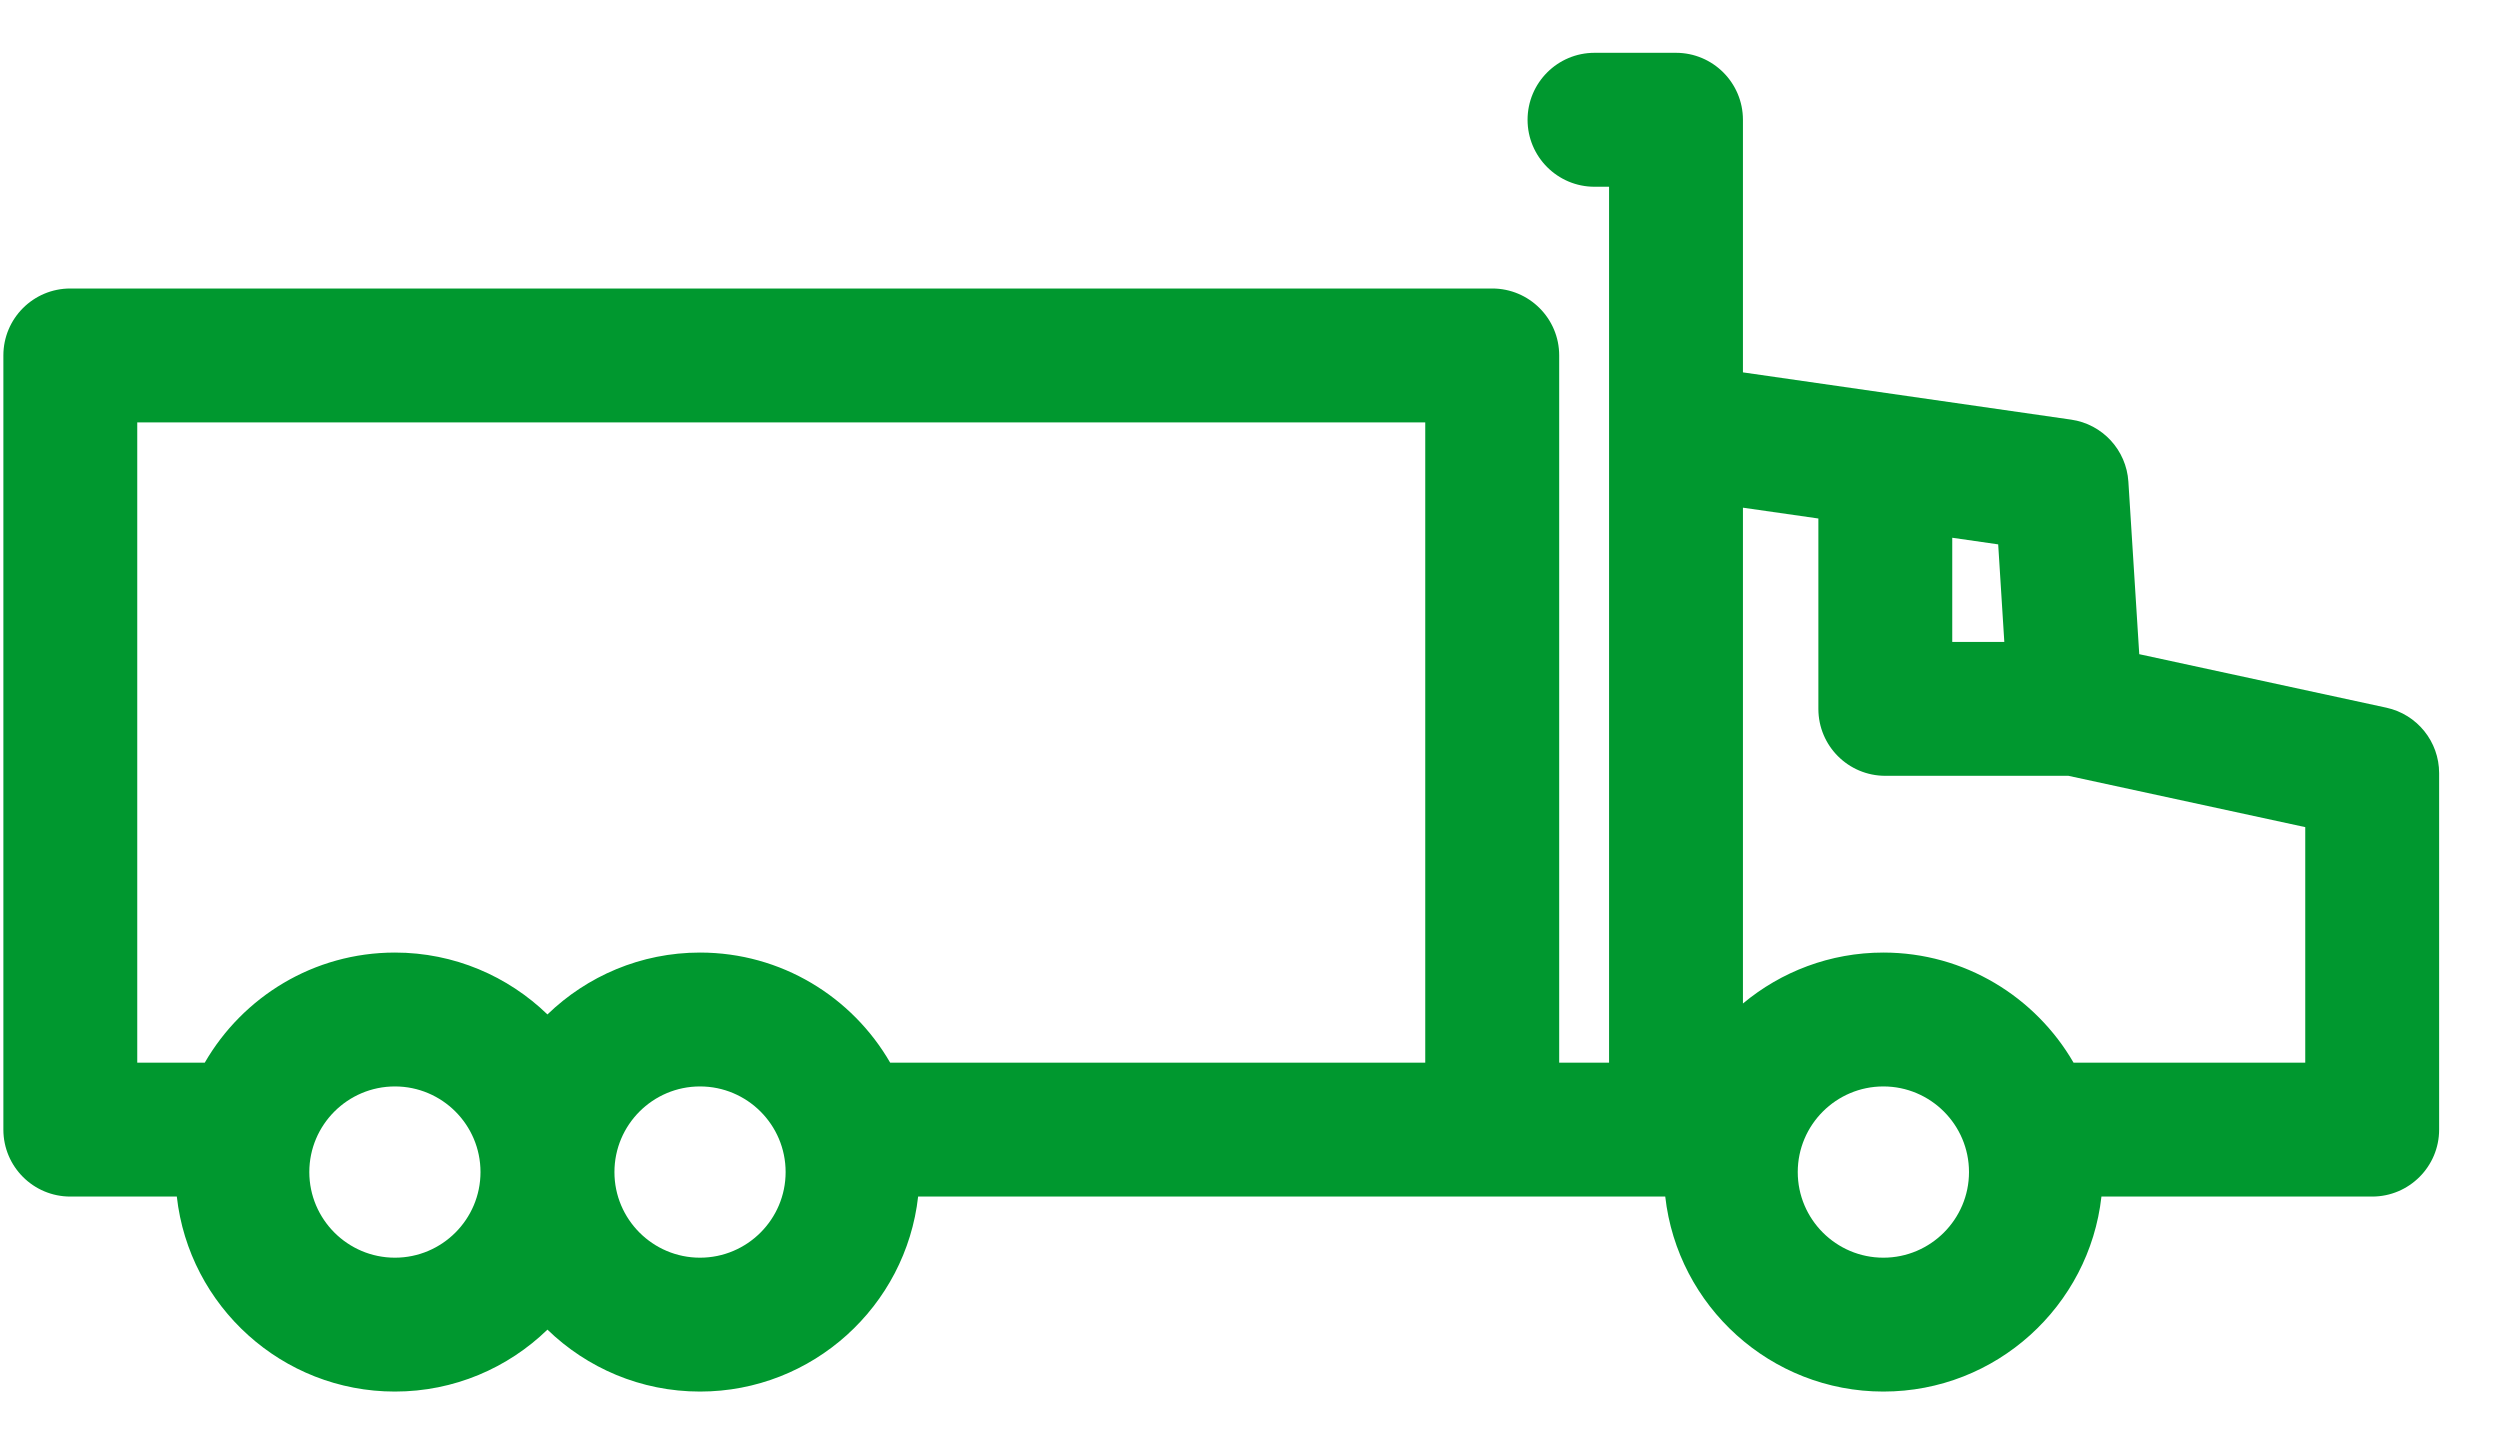 <svg width="40" height="23" viewBox="0 0 40 23" fill="none" xmlns="http://www.w3.org/2000/svg">
<path d="M1.125 4.616H23.875C24.467 4.616 24.947 5.095 24.947 5.687V17.003H25.745V2.988H25.512C24.921 2.988 24.441 2.508 24.441 1.917C24.441 1.325 24.921 0.845 25.512 0.845H26.816C27.407 0.845 27.887 1.325 27.887 1.917V5.958L33.138 6.714C33.64 6.786 34.022 7.201 34.054 7.707L34.228 10.467L38.182 11.323C38.674 11.43 39.026 11.866 39.026 12.37V18.074C39.026 18.665 38.546 19.145 37.955 19.145H33.623C33.428 20.897 31.938 22.265 30.134 22.265C28.33 22.265 26.84 20.897 26.644 19.145L14.69 19.145C14.494 20.897 13.004 22.265 11.2 22.265C10.252 22.265 9.392 21.887 8.759 21.274C8.127 21.887 7.266 22.265 6.318 22.265C4.514 22.265 3.024 20.897 2.829 19.145H1.125C0.533 19.145 0.054 18.665 0.054 18.074V5.687C0.054 5.095 0.533 4.616 1.125 4.616ZM31.236 8.604V10.271H32.069L31.971 8.71L31.236 8.604ZM36.884 13.234L33.095 12.413H30.165C29.573 12.413 29.094 11.934 29.094 11.342V8.296L27.887 8.123V16.056C28.496 15.548 29.28 15.241 30.134 15.241C31.433 15.241 32.569 15.951 33.177 17.003H36.884V13.234ZM30.134 20.123C30.889 20.123 31.504 19.508 31.504 18.753C31.504 17.997 30.889 17.383 30.134 17.383C29.379 17.383 28.764 17.997 28.764 18.753C28.764 19.508 29.379 20.123 30.134 20.123ZM11.2 20.123C11.956 20.123 12.57 19.508 12.57 18.753C12.57 17.997 11.956 17.383 11.2 17.383C10.445 17.383 9.831 17.997 9.831 18.753C9.83 19.508 10.445 20.123 11.2 20.123ZM6.319 20.123C7.074 20.123 7.688 19.508 7.688 18.753C7.688 17.997 7.074 17.383 6.319 17.383C5.563 17.383 4.949 17.997 4.949 18.753C4.949 19.508 5.563 20.123 6.319 20.123ZM2.196 17.003H3.276C3.883 15.951 5.019 15.241 6.319 15.241C7.266 15.241 8.127 15.619 8.759 16.231C9.392 15.619 10.252 15.241 11.2 15.241C12.5 15.241 13.636 15.951 14.243 17.003H22.804V6.758H2.196V17.003Z" fill="#00982F"/>
</svg>
